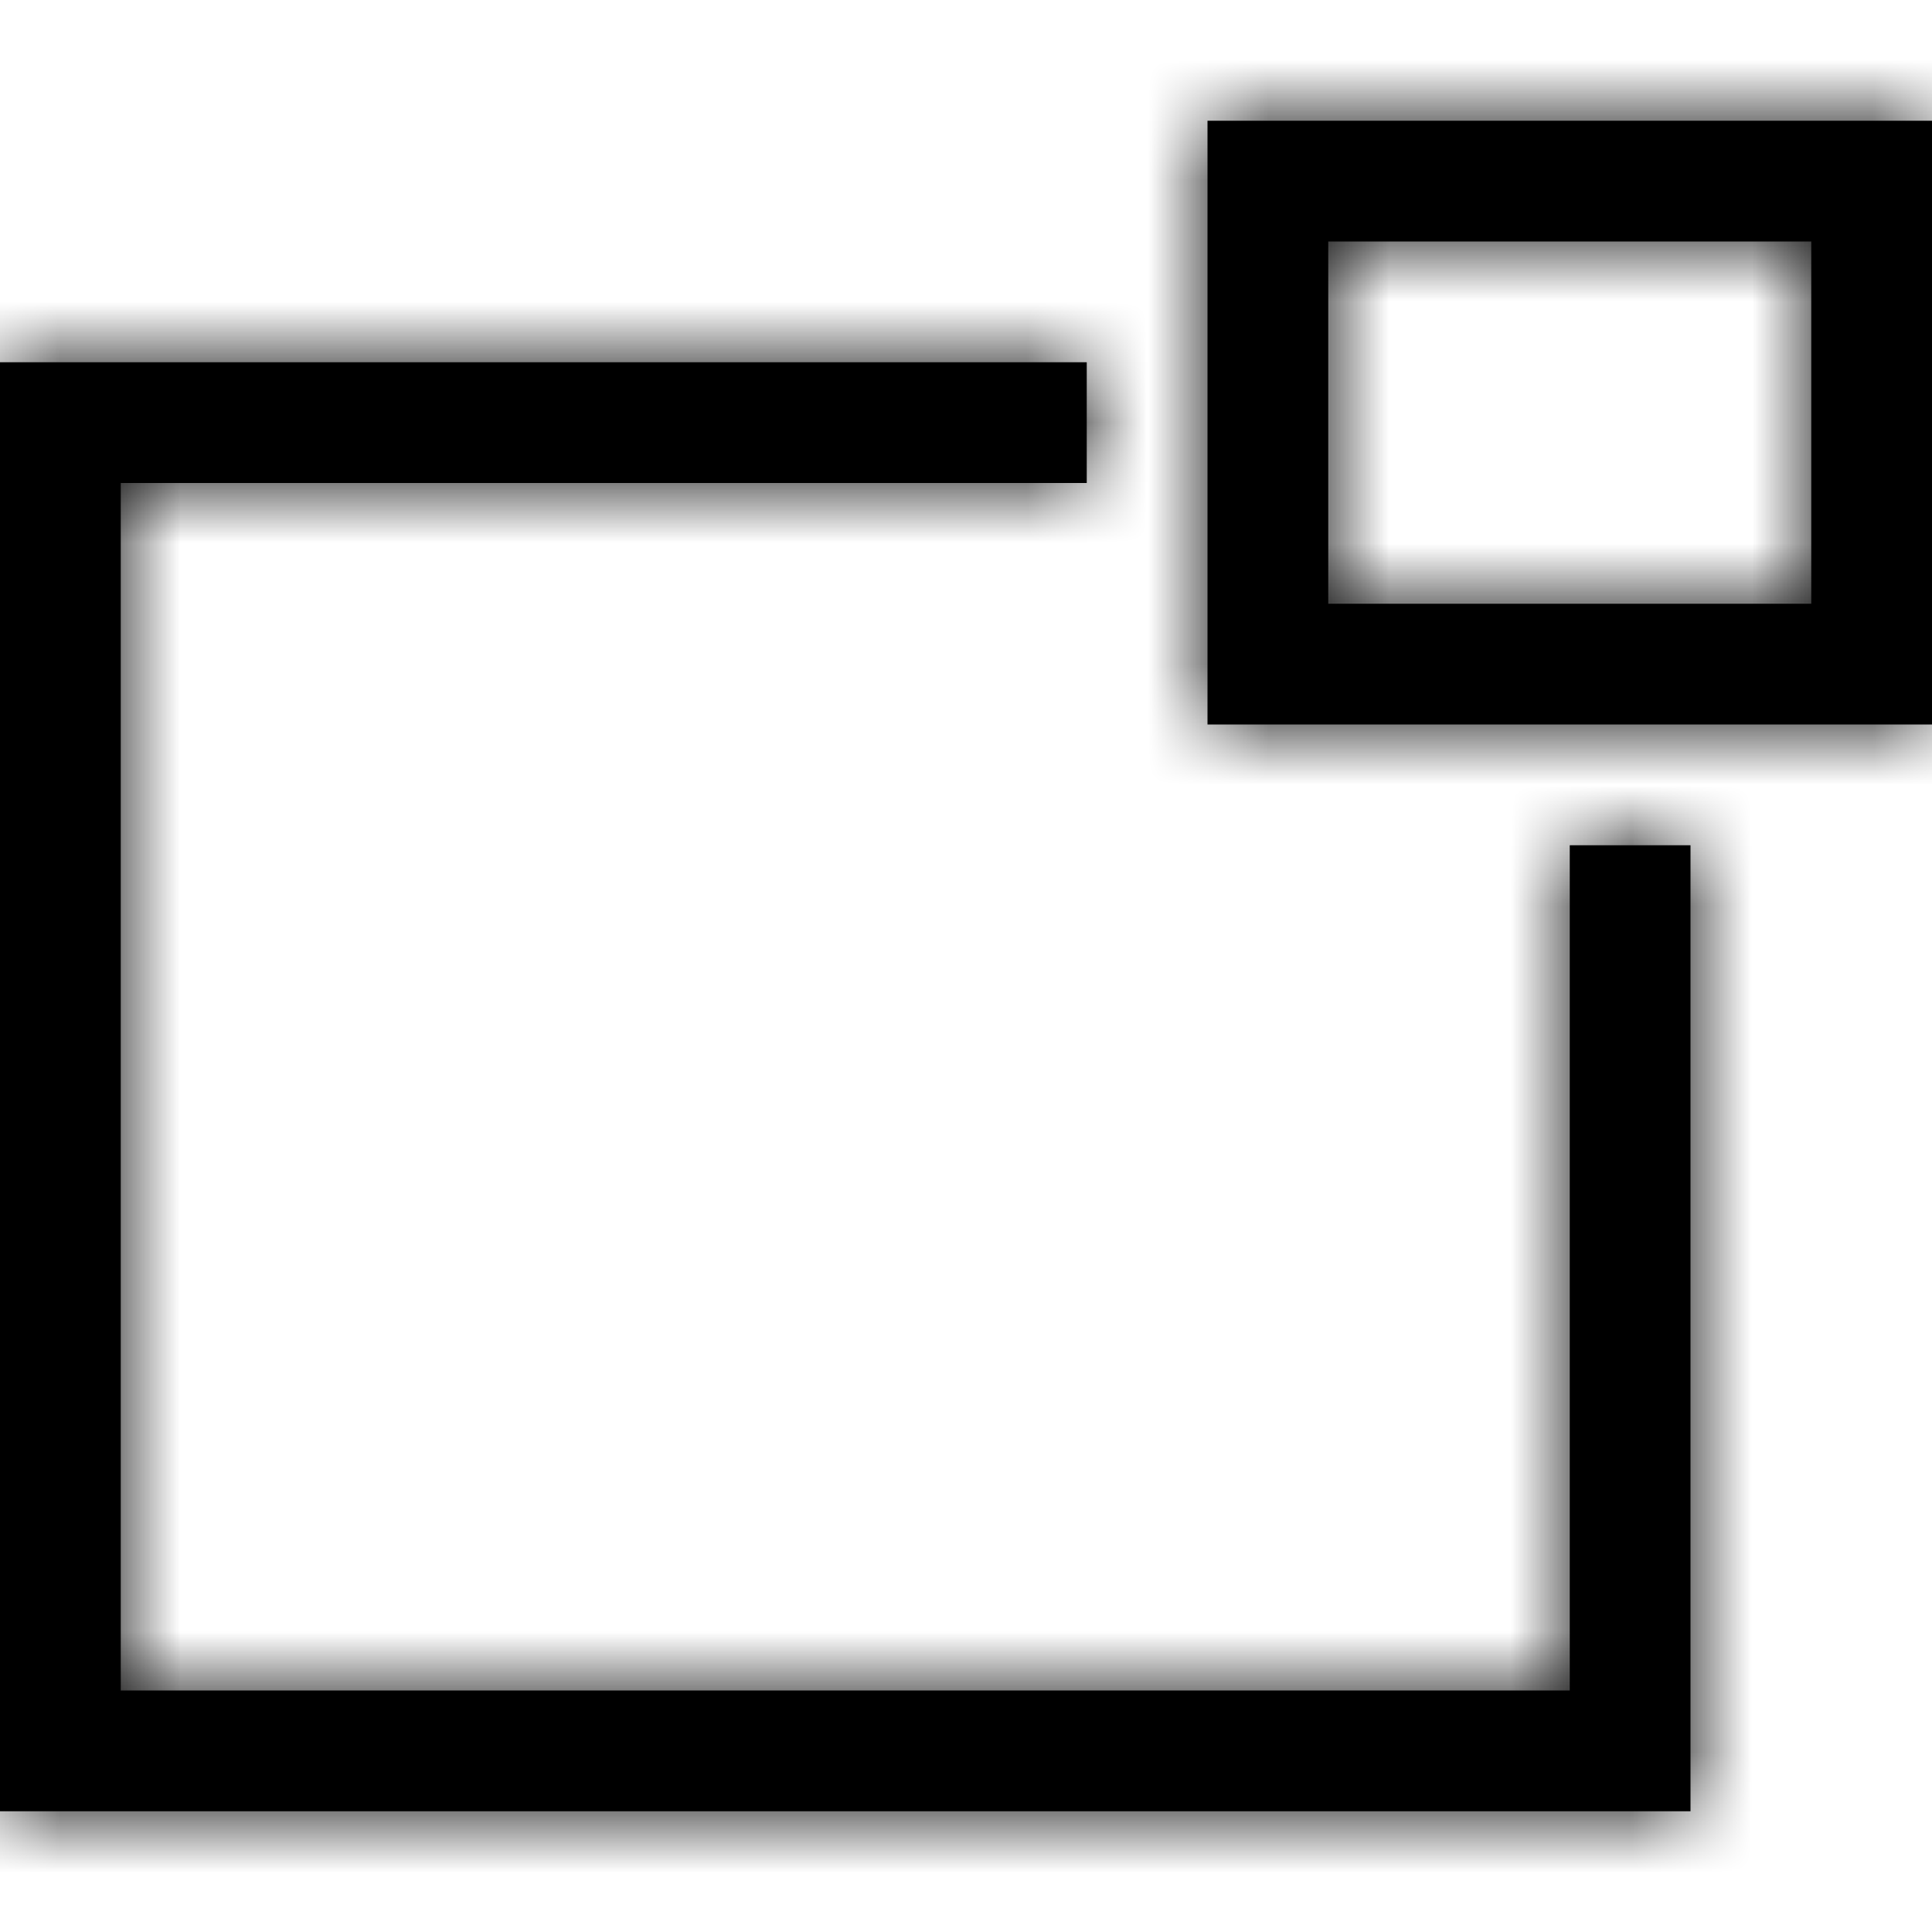 <?xml version="1.0" encoding="UTF-8"?>
<svg width="16px" height="16px" viewBox="0 0 16 16" version="1.1" xmlns="http://www.w3.org/2000/svg" xmlns:xlink="http://www.w3.org/1999/xlink">
    <!-- Generator: sketchtool 54.1 (76490) - https://sketchapp.com -->
    <title>5a098476-6b38-4b21-bdb6-e7b2a4a74868@1.00x</title>
    <desc>Created with sketchtool.</desc>
    <defs>
        <path d="M14,14 L14,15 L0,15 L0,14 L0,4 L0,3 L9,3 L9,4 L1,4 L1,14 L13,14 L13,7 L14,7 L14,14 Z M10,1 L16,1 L16,6 L10,6 L10,1 Z M11,2 L11,5 L15,5 L15,2 L11,2 Z" id="path-1"></path>
    </defs>
    <g id="Symbols" stroke="none" stroke-width="1" fill="none" fill-rule="evenodd">
        <g id="Icons-/-Video-Call-/-16-/-Share">
            <mask id="mask-2" fill="white">
                <use xlink:href="#path-1"></use>
            </mask>
            <use id="Combined-Shape" fill="#000000" xlink:href="#path-1"></use>
            <g id="Colors-/-Black" mask="url(#mask-2)" fill="#000000">
                <rect id="Rectangle" x="0" y="0" width="16" height="16"></rect>
            </g>
        </g>
    </g>
</svg>